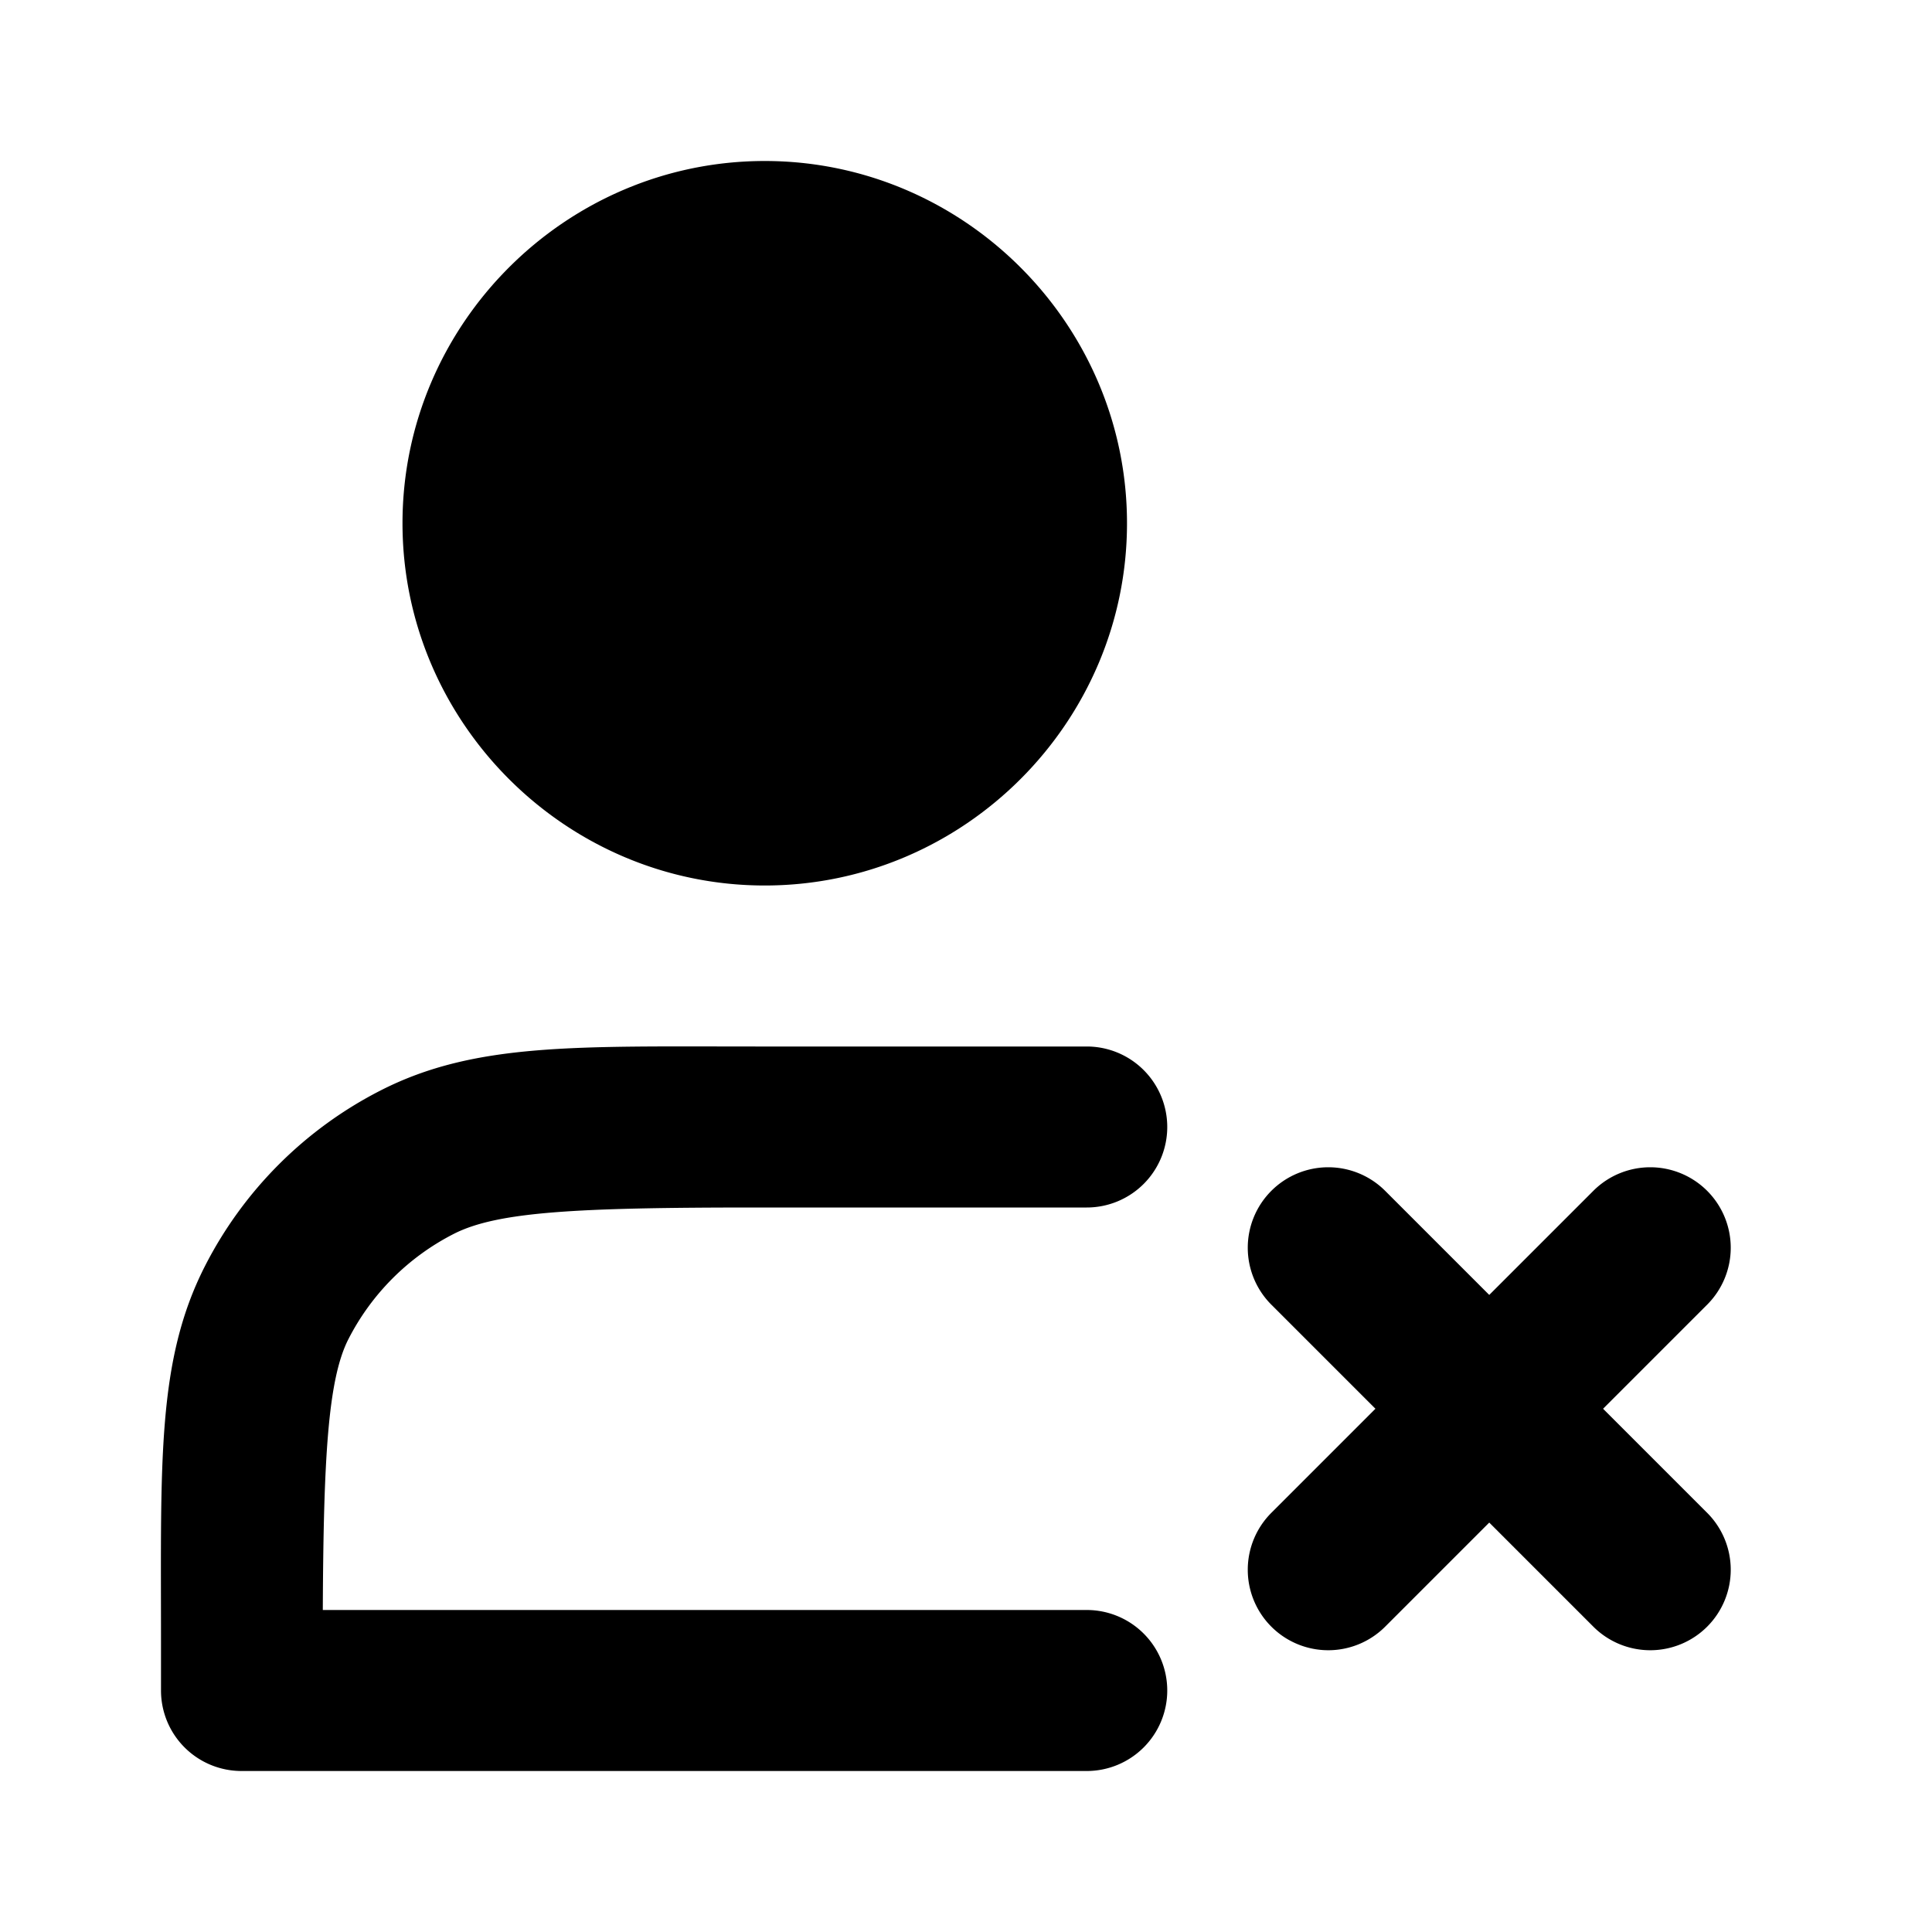 <svg xmlns="http://www.w3.org/2000/svg" width="48" height="48" viewBox="0 0 48 48"><path d="M19 20a7 7 0 1 0 0-14 7 7 0 0 0 0 14z"/><path d="M19 4c-4.947 0-9 4.053-9 9s4.053 9 9 9 9-4.053 9-9-4.053-9-9-9zm0 4c2.785 0 5 2.215 5 5s-2.215 5-5 5a4.97 4.97 0 0 1-5-5c0-2.785 2.215-5 5-5zm12.586 21.586a2 2 0 0 0 0 2.828l8 8a2 2 0 0 0 2.828 0 2 2 0 0 0 0-2.828l-8-8a2 2 0 0 0-2.828 0z"/><path d="m39.586 29.586-8 8a2 2 0 0 0 0 2.828 2 2 0 0 0 2.828 0l8-8a2 2 0 0 0 0-2.828 2 2 0 0 0-2.828 0zM18.8 26c-4.48 0-6.999-.103-9.34 1.09a10 10 0 0 0-4.37 4.37C3.897 33.802 4 36.32 4 40.8V42a2 2 0 0 0 2 2h21a2 2 0 0 0 2-2 2 2 0 0 0-2-2H8.02c.017-3.765.127-5.728.634-6.725a6 6 0 0 1 2.621-2.62c1.083-.552 3.045-.655 7.526-.655H27a2 2 0 0 0 2-2 2 2 0 0 0-2-2z"/></svg>